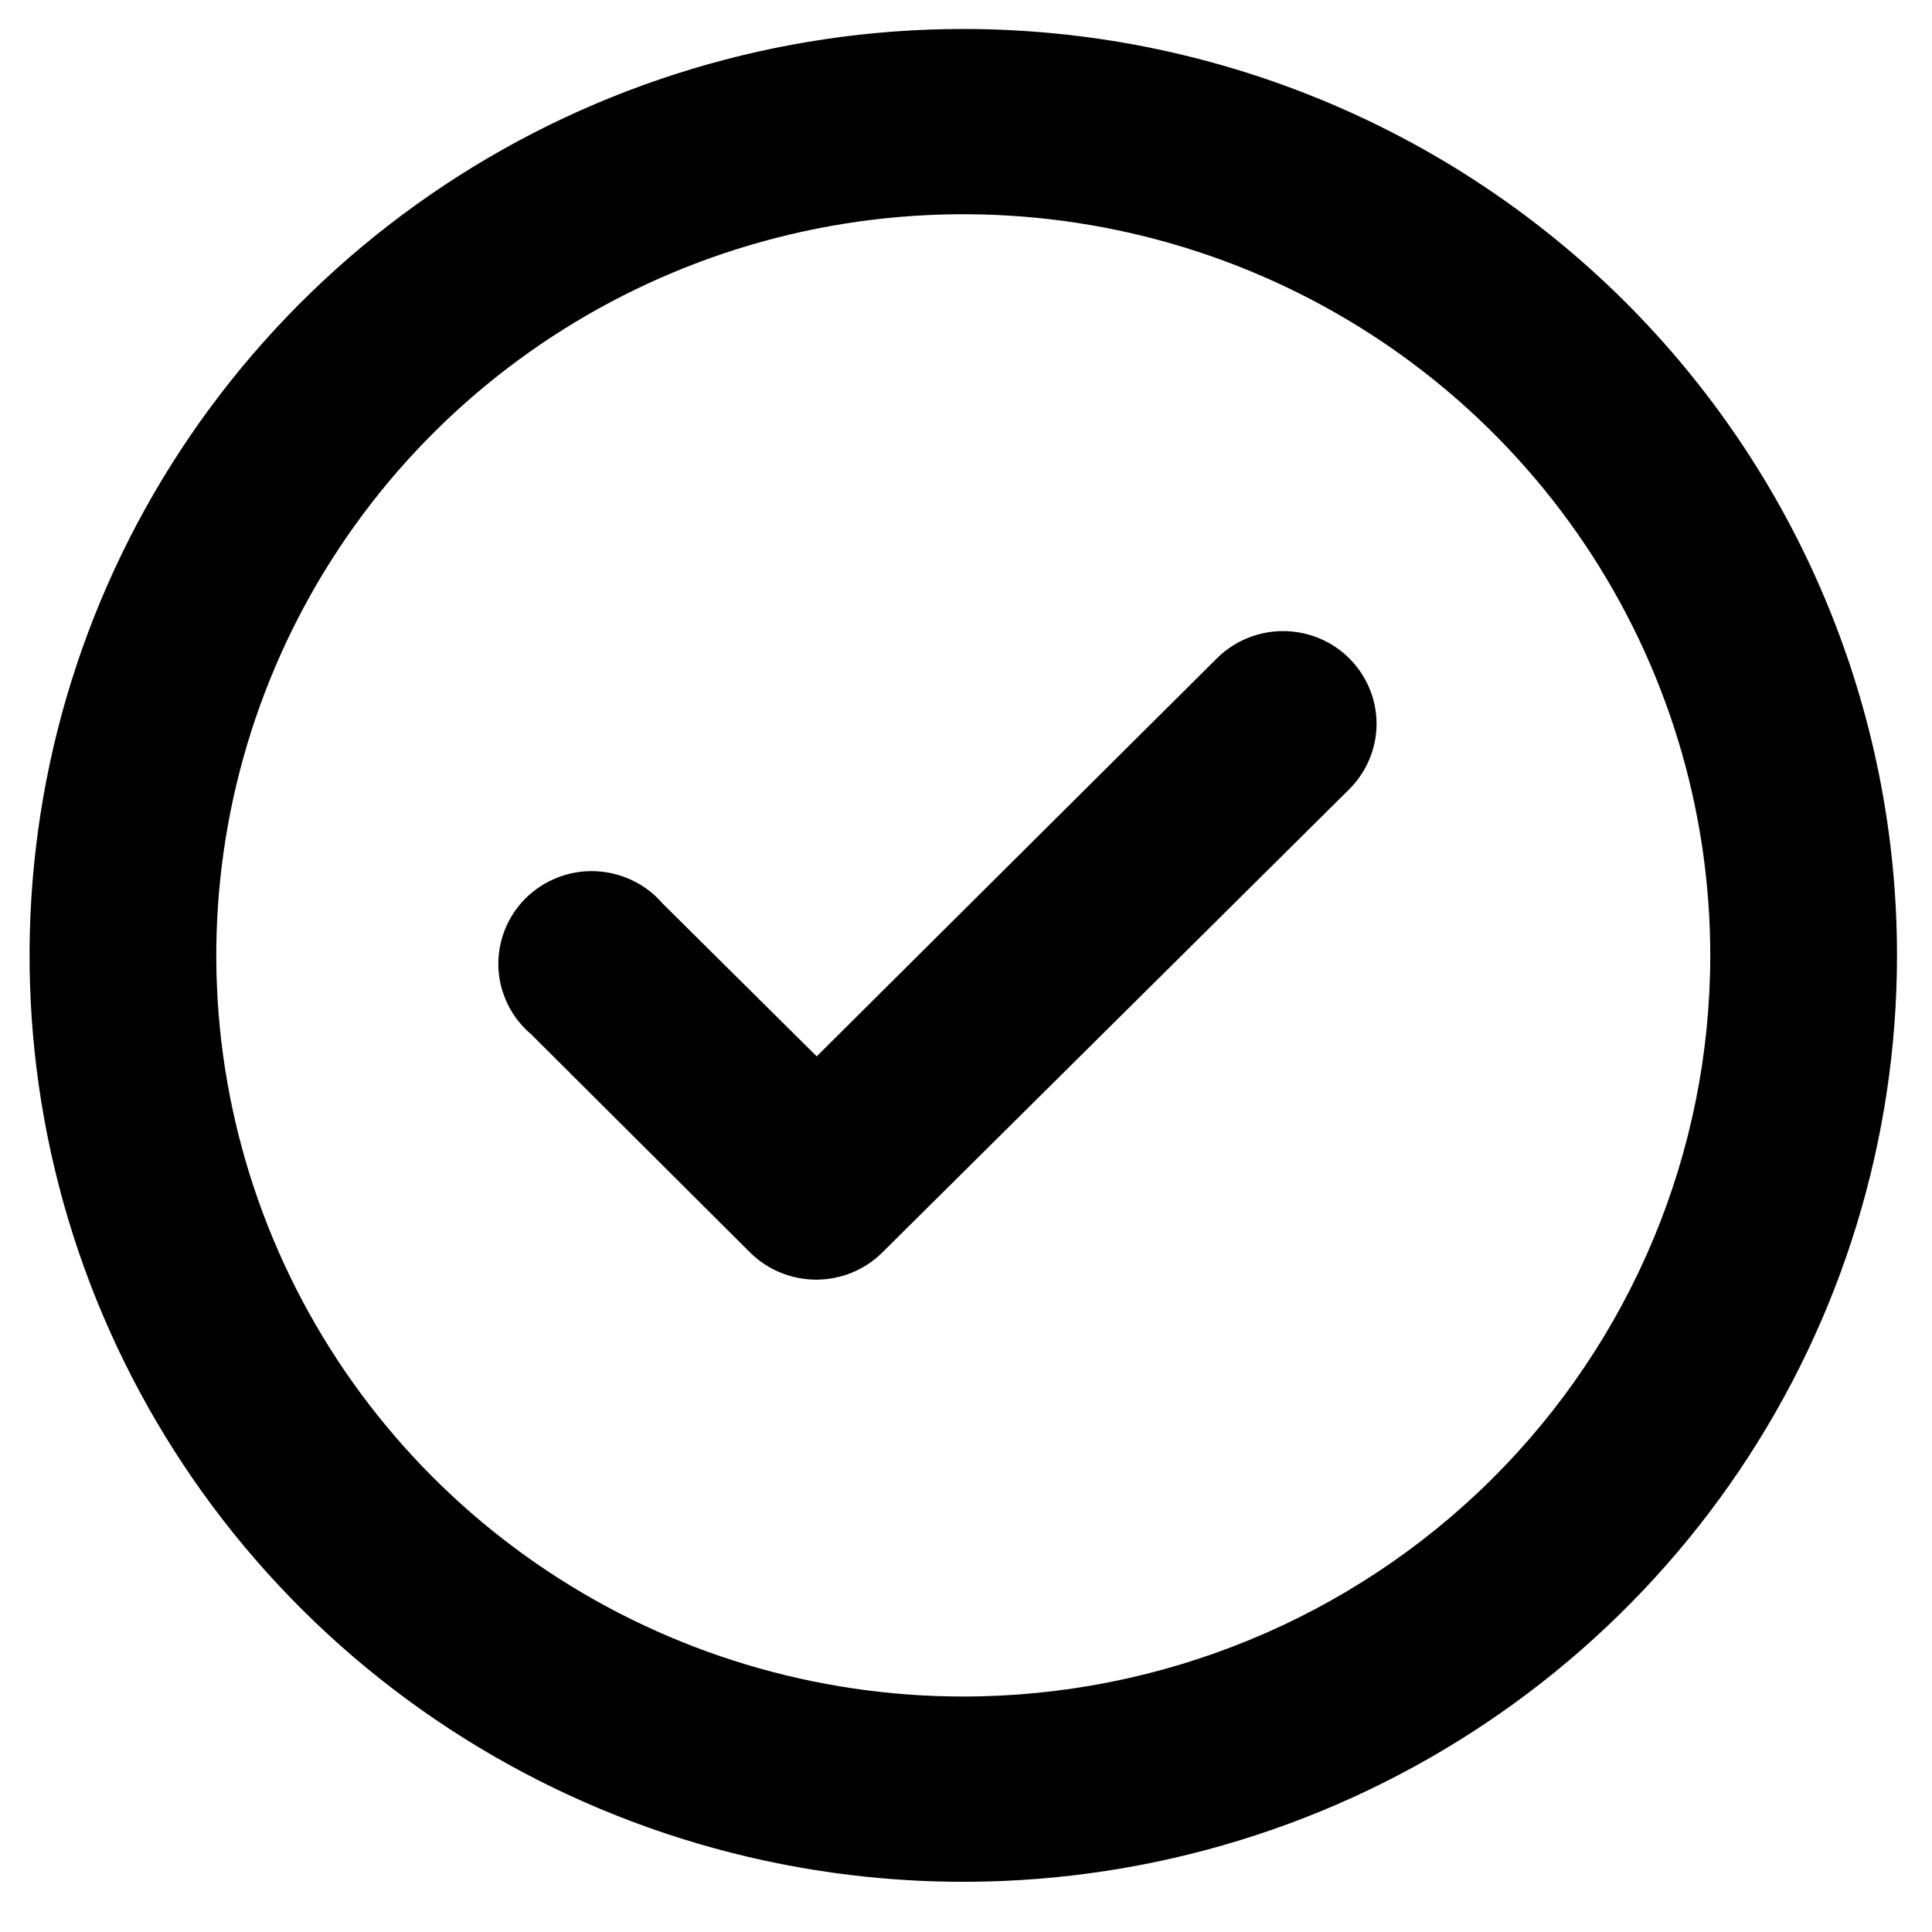 <svg width="26" height="26" viewBox="0 0 26 26" fill="none" xmlns="http://www.w3.org/2000/svg">
<path d="M16.381 8.855L10.991 14.216L8.917 12.159C8.805 12.028 8.666 11.922 8.51 11.848C8.354 11.773 8.184 11.731 8.011 11.724C7.838 11.717 7.666 11.746 7.505 11.809C7.343 11.872 7.197 11.967 7.074 12.088C6.952 12.21 6.856 12.355 6.793 12.515C6.73 12.675 6.701 12.846 6.707 13.018C6.714 13.19 6.756 13.358 6.832 13.513C6.907 13.668 7.014 13.805 7.146 13.917L10.098 16.859C10.216 16.975 10.355 17.066 10.508 17.128C10.661 17.19 10.825 17.222 10.991 17.221C11.32 17.219 11.636 17.09 11.87 16.859L18.153 10.626C18.271 10.509 18.364 10.372 18.428 10.22C18.492 10.068 18.525 9.905 18.525 9.74C18.525 9.576 18.492 9.413 18.428 9.261C18.364 9.109 18.271 8.971 18.153 8.855C17.918 8.623 17.599 8.493 17.267 8.493C16.935 8.493 16.617 8.623 16.381 8.855ZM12.963 0.39C10.478 0.39 8.049 1.121 5.982 2.491C3.916 3.861 2.305 5.808 1.354 8.086C0.403 10.364 0.155 12.871 0.639 15.289C1.124 17.708 2.321 19.929 4.078 21.673C5.836 23.417 8.075 24.604 10.512 25.085C12.95 25.566 15.476 25.319 17.772 24.376C20.068 23.432 22.03 21.834 23.411 19.784C24.792 17.733 25.529 15.323 25.529 12.857C25.529 11.22 25.204 9.599 24.572 8.086C23.941 6.573 23.015 5.199 21.849 4.041C20.682 2.884 19.297 1.965 17.772 1.339C16.247 0.712 14.614 0.39 12.963 0.39ZM12.963 22.831C10.975 22.831 9.032 22.246 7.379 21.15C5.726 20.054 4.437 18.497 3.676 16.674C2.915 14.851 2.716 12.846 3.104 10.911C3.492 8.977 4.449 7.199 5.855 5.804C7.261 4.41 9.052 3.46 11.002 3.075C12.952 2.69 14.973 2.887 16.81 3.642C18.647 4.397 20.217 5.676 21.322 7.316C22.426 8.956 23.016 10.884 23.016 12.857C23.016 15.502 21.957 18.039 20.072 19.91C18.186 21.78 15.629 22.831 12.963 22.831Z" fill="#000"/>
</svg>
